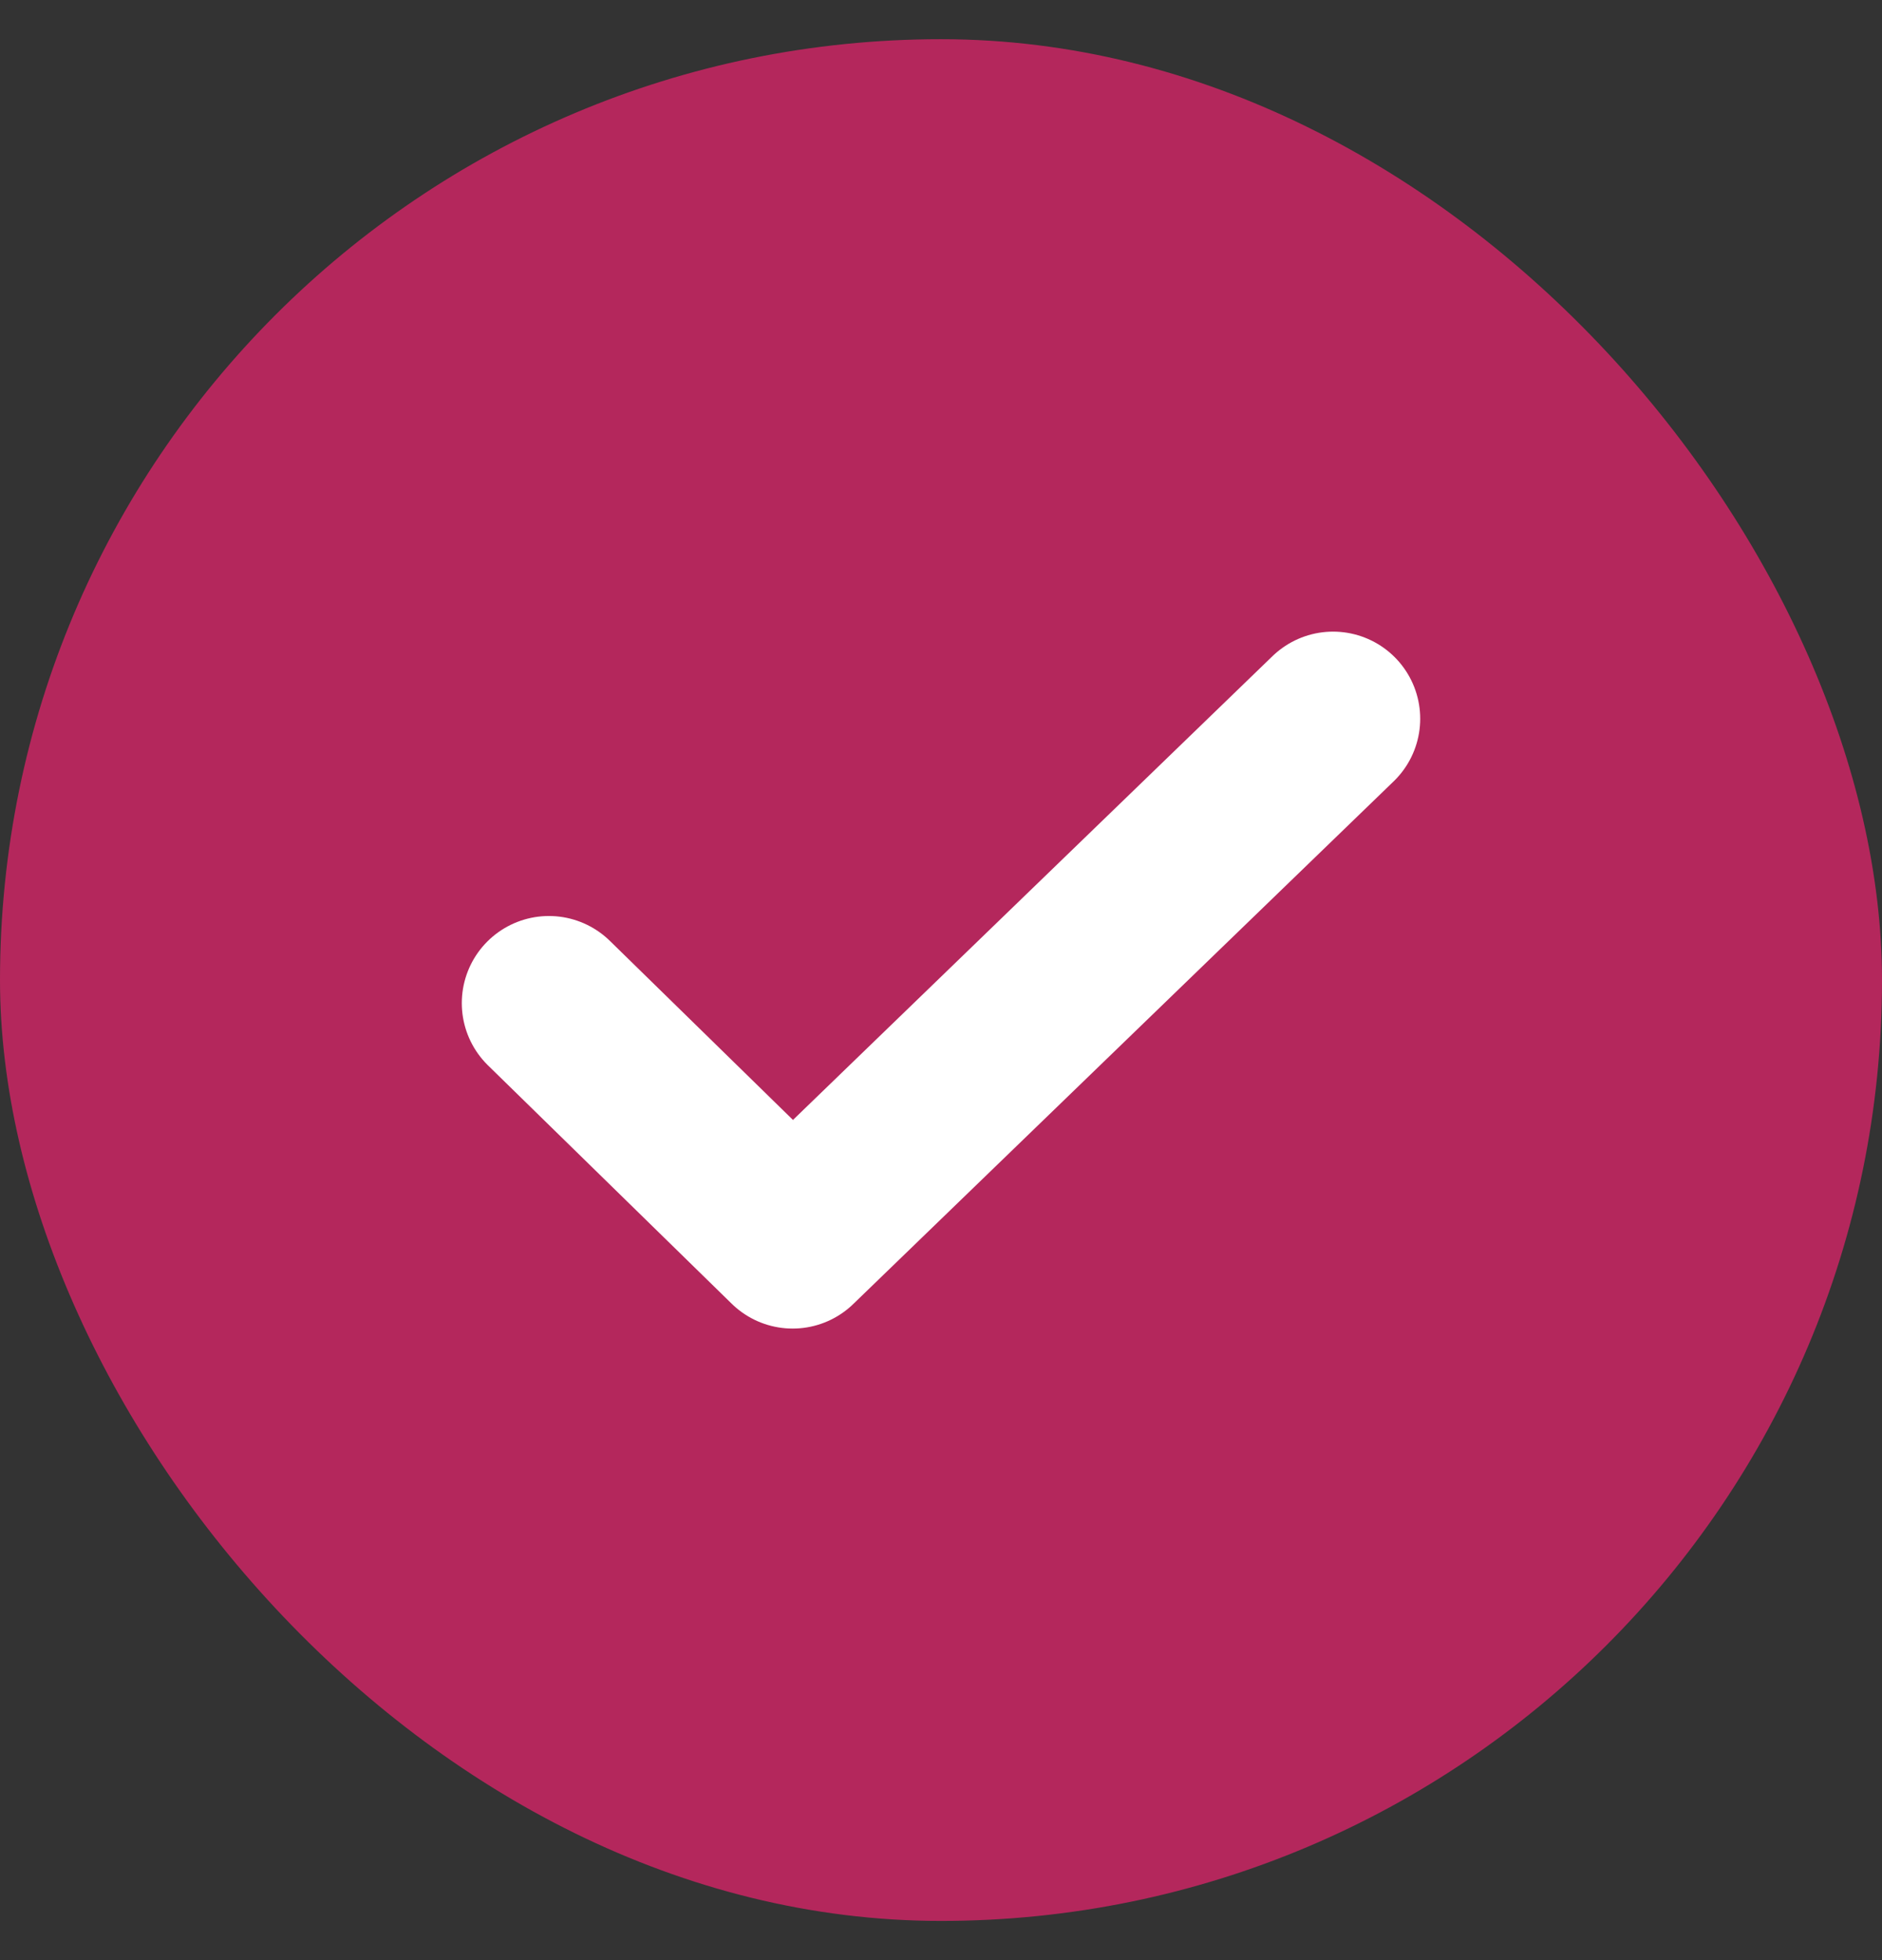 <svg width="24" height="25" viewBox="0 0 24 25" fill="none" xmlns="http://www.w3.org/2000/svg">
<rect x="0" y="0" width="24" height="25" fill="#333333" stroke="none"/>
<rect y="0.5" width="24" height="24" rx="12" fill="#B4275C"/>
<path d="M7 12.794L10.108 15.834L17 9.167" stroke="white" stroke-width="2.222" stroke-linecap="round" stroke-linejoin="round"/>
</svg>
